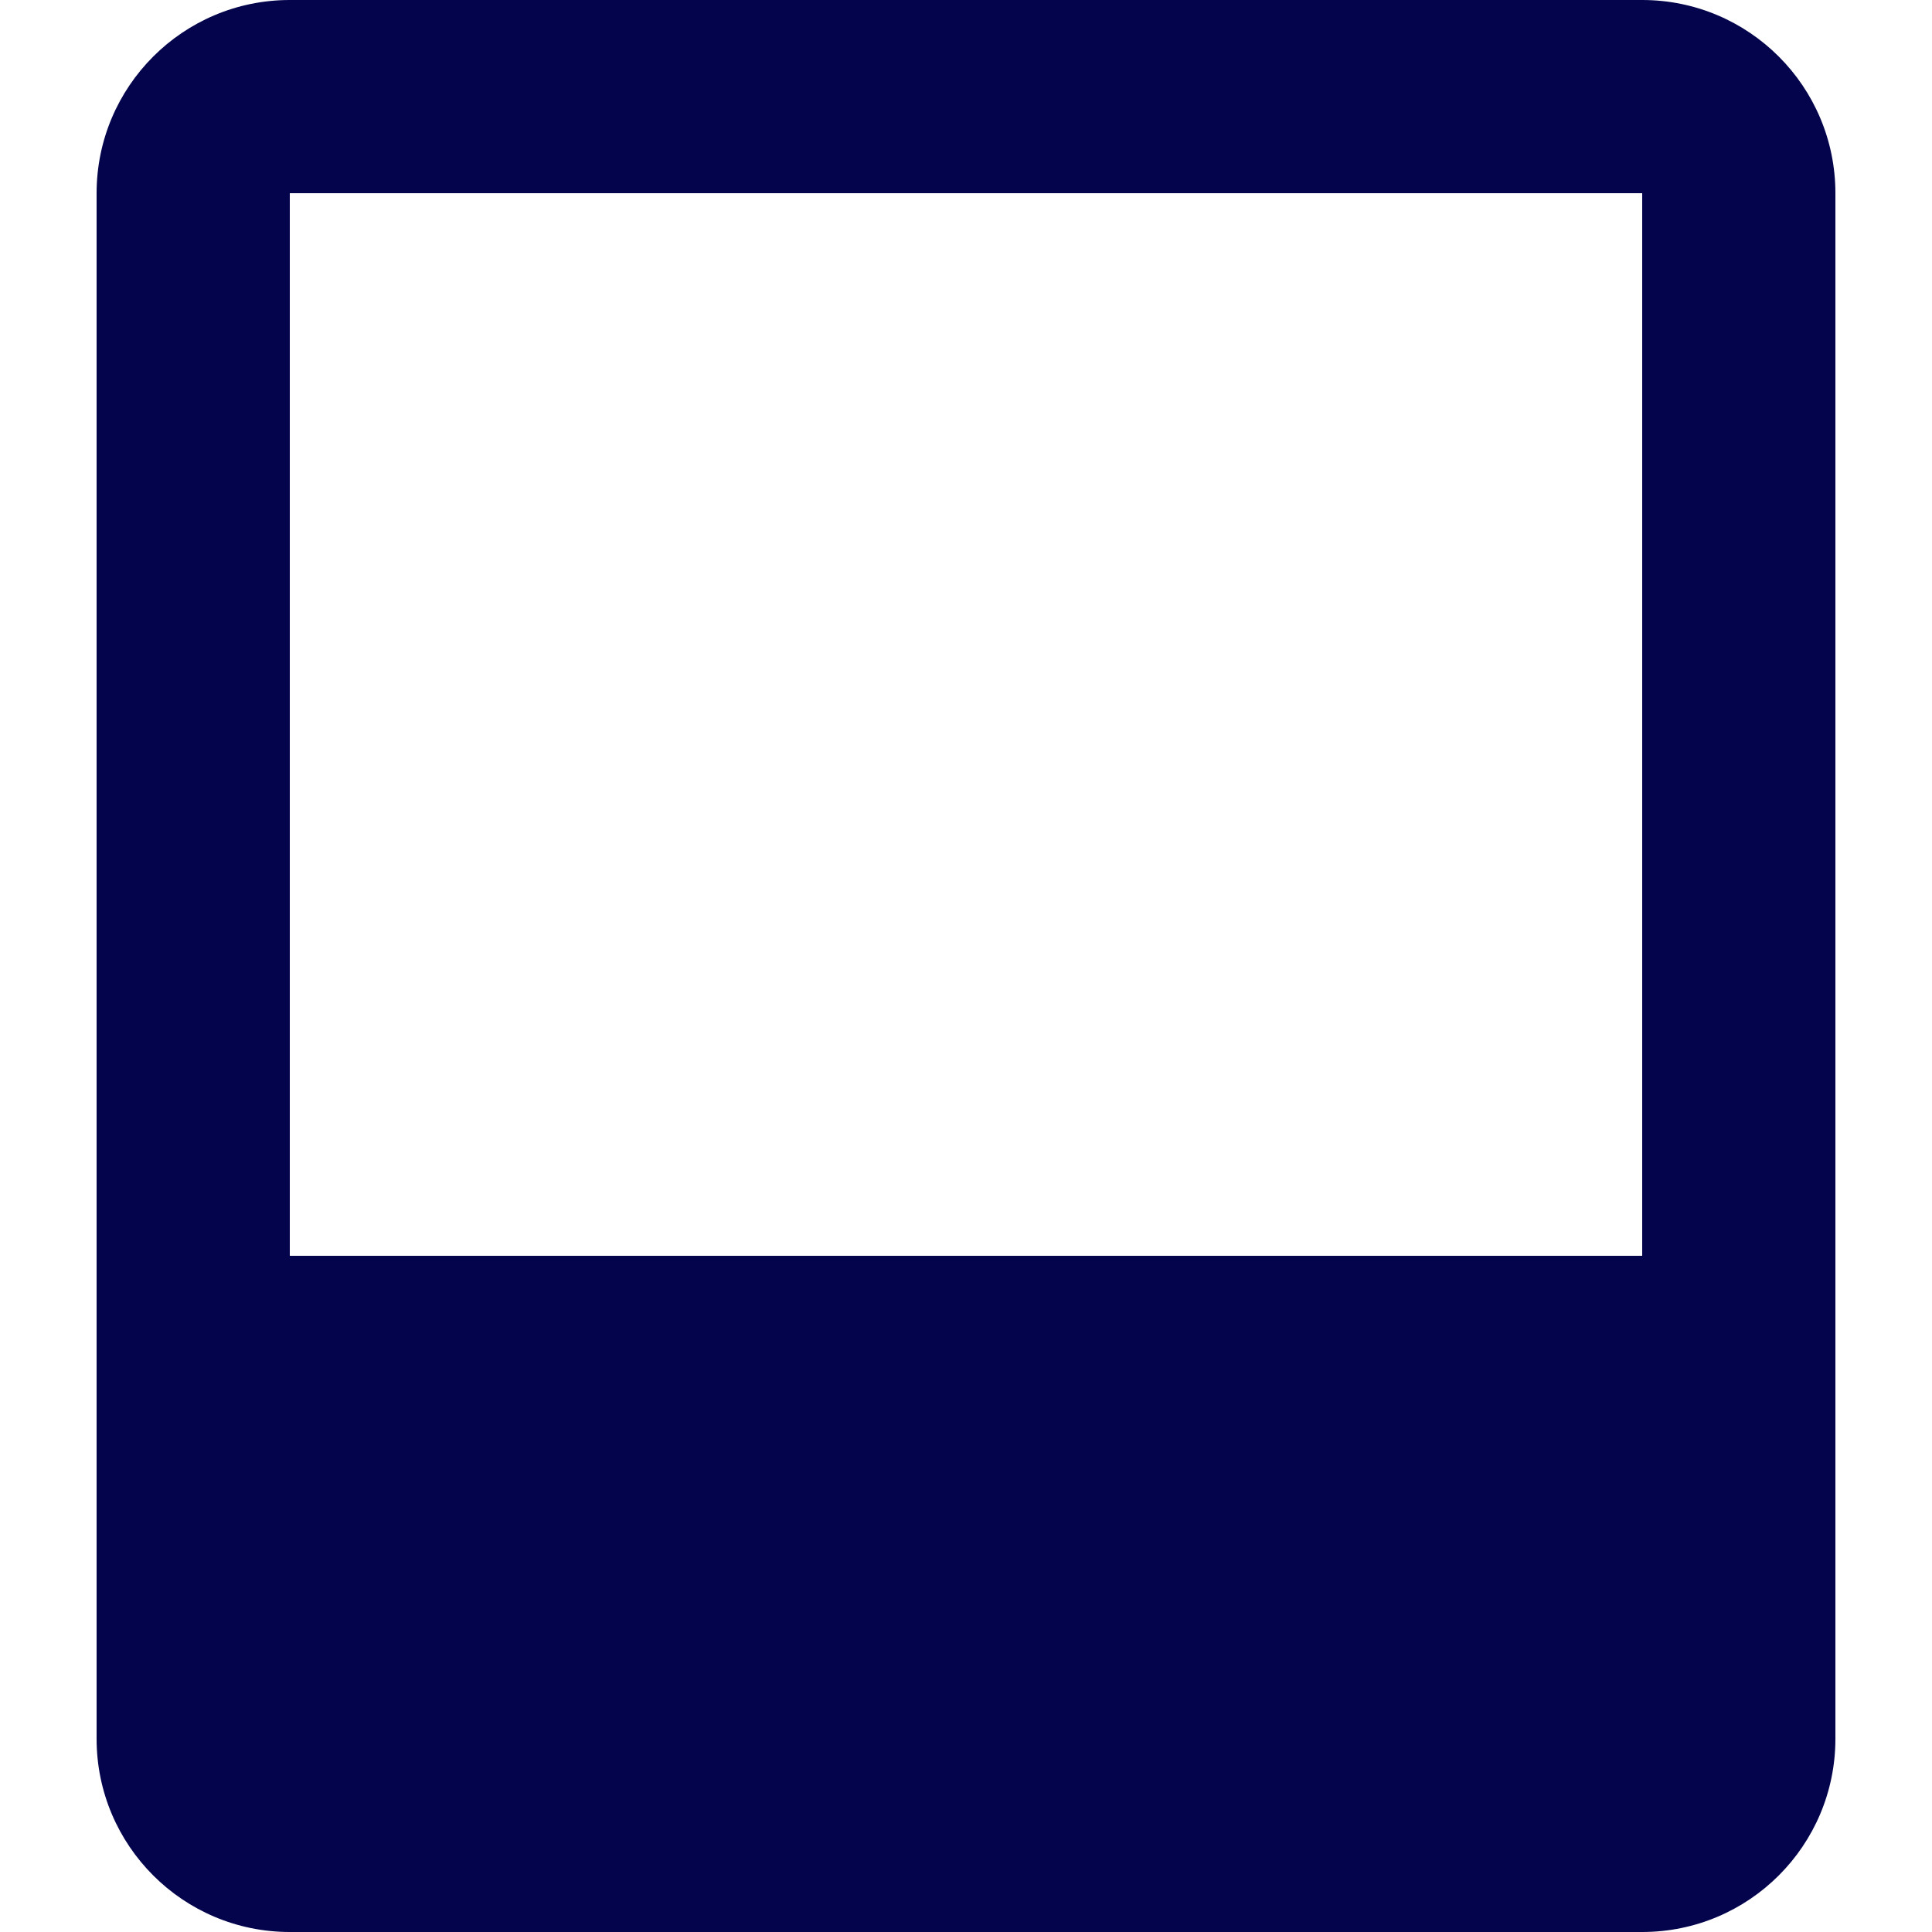 <?xml version="1.0" encoding="UTF-8" standalone="no"?>
<svg
   width="64"
   height="64"
   viewBox="0 0 64 64"
   fill="none"
   version="1.1"
   id="svg5965"
   xmlns="http://www.w3.org/2000/svg"
   xmlns:svg="http://www.w3.org/2000/svg">
  <defs
     id="defs5969">
    <linearGradient
       id="linearGradient8151">
      <stop
         style="stop-color:#000000;stop-opacity:1;"
         offset="0"
         id="stop8149" />
    </linearGradient>
  </defs>
  <path
     fill-rule="evenodd"
     clip-rule="evenodd"
     d="M 3.2,6.4 C 3.2,2.865 6.065,0 9.6,0 h 44.8 c 3.535,0 6.4,2.865 6.4,6.4 v 51.2 c 0,3.535 -2.865,6.4 -6.4,6.4 H 9.6 C 6.065,64 3.2,61.135 3.2,57.6 Z m 6.4,0 H 54.4 V 41.6 H 9.6 Z"
     fill="#000000"
     id="path5963"
     style="fill:#04044d;fill-opacity:1;stroke-width:3.2" />
</svg>
